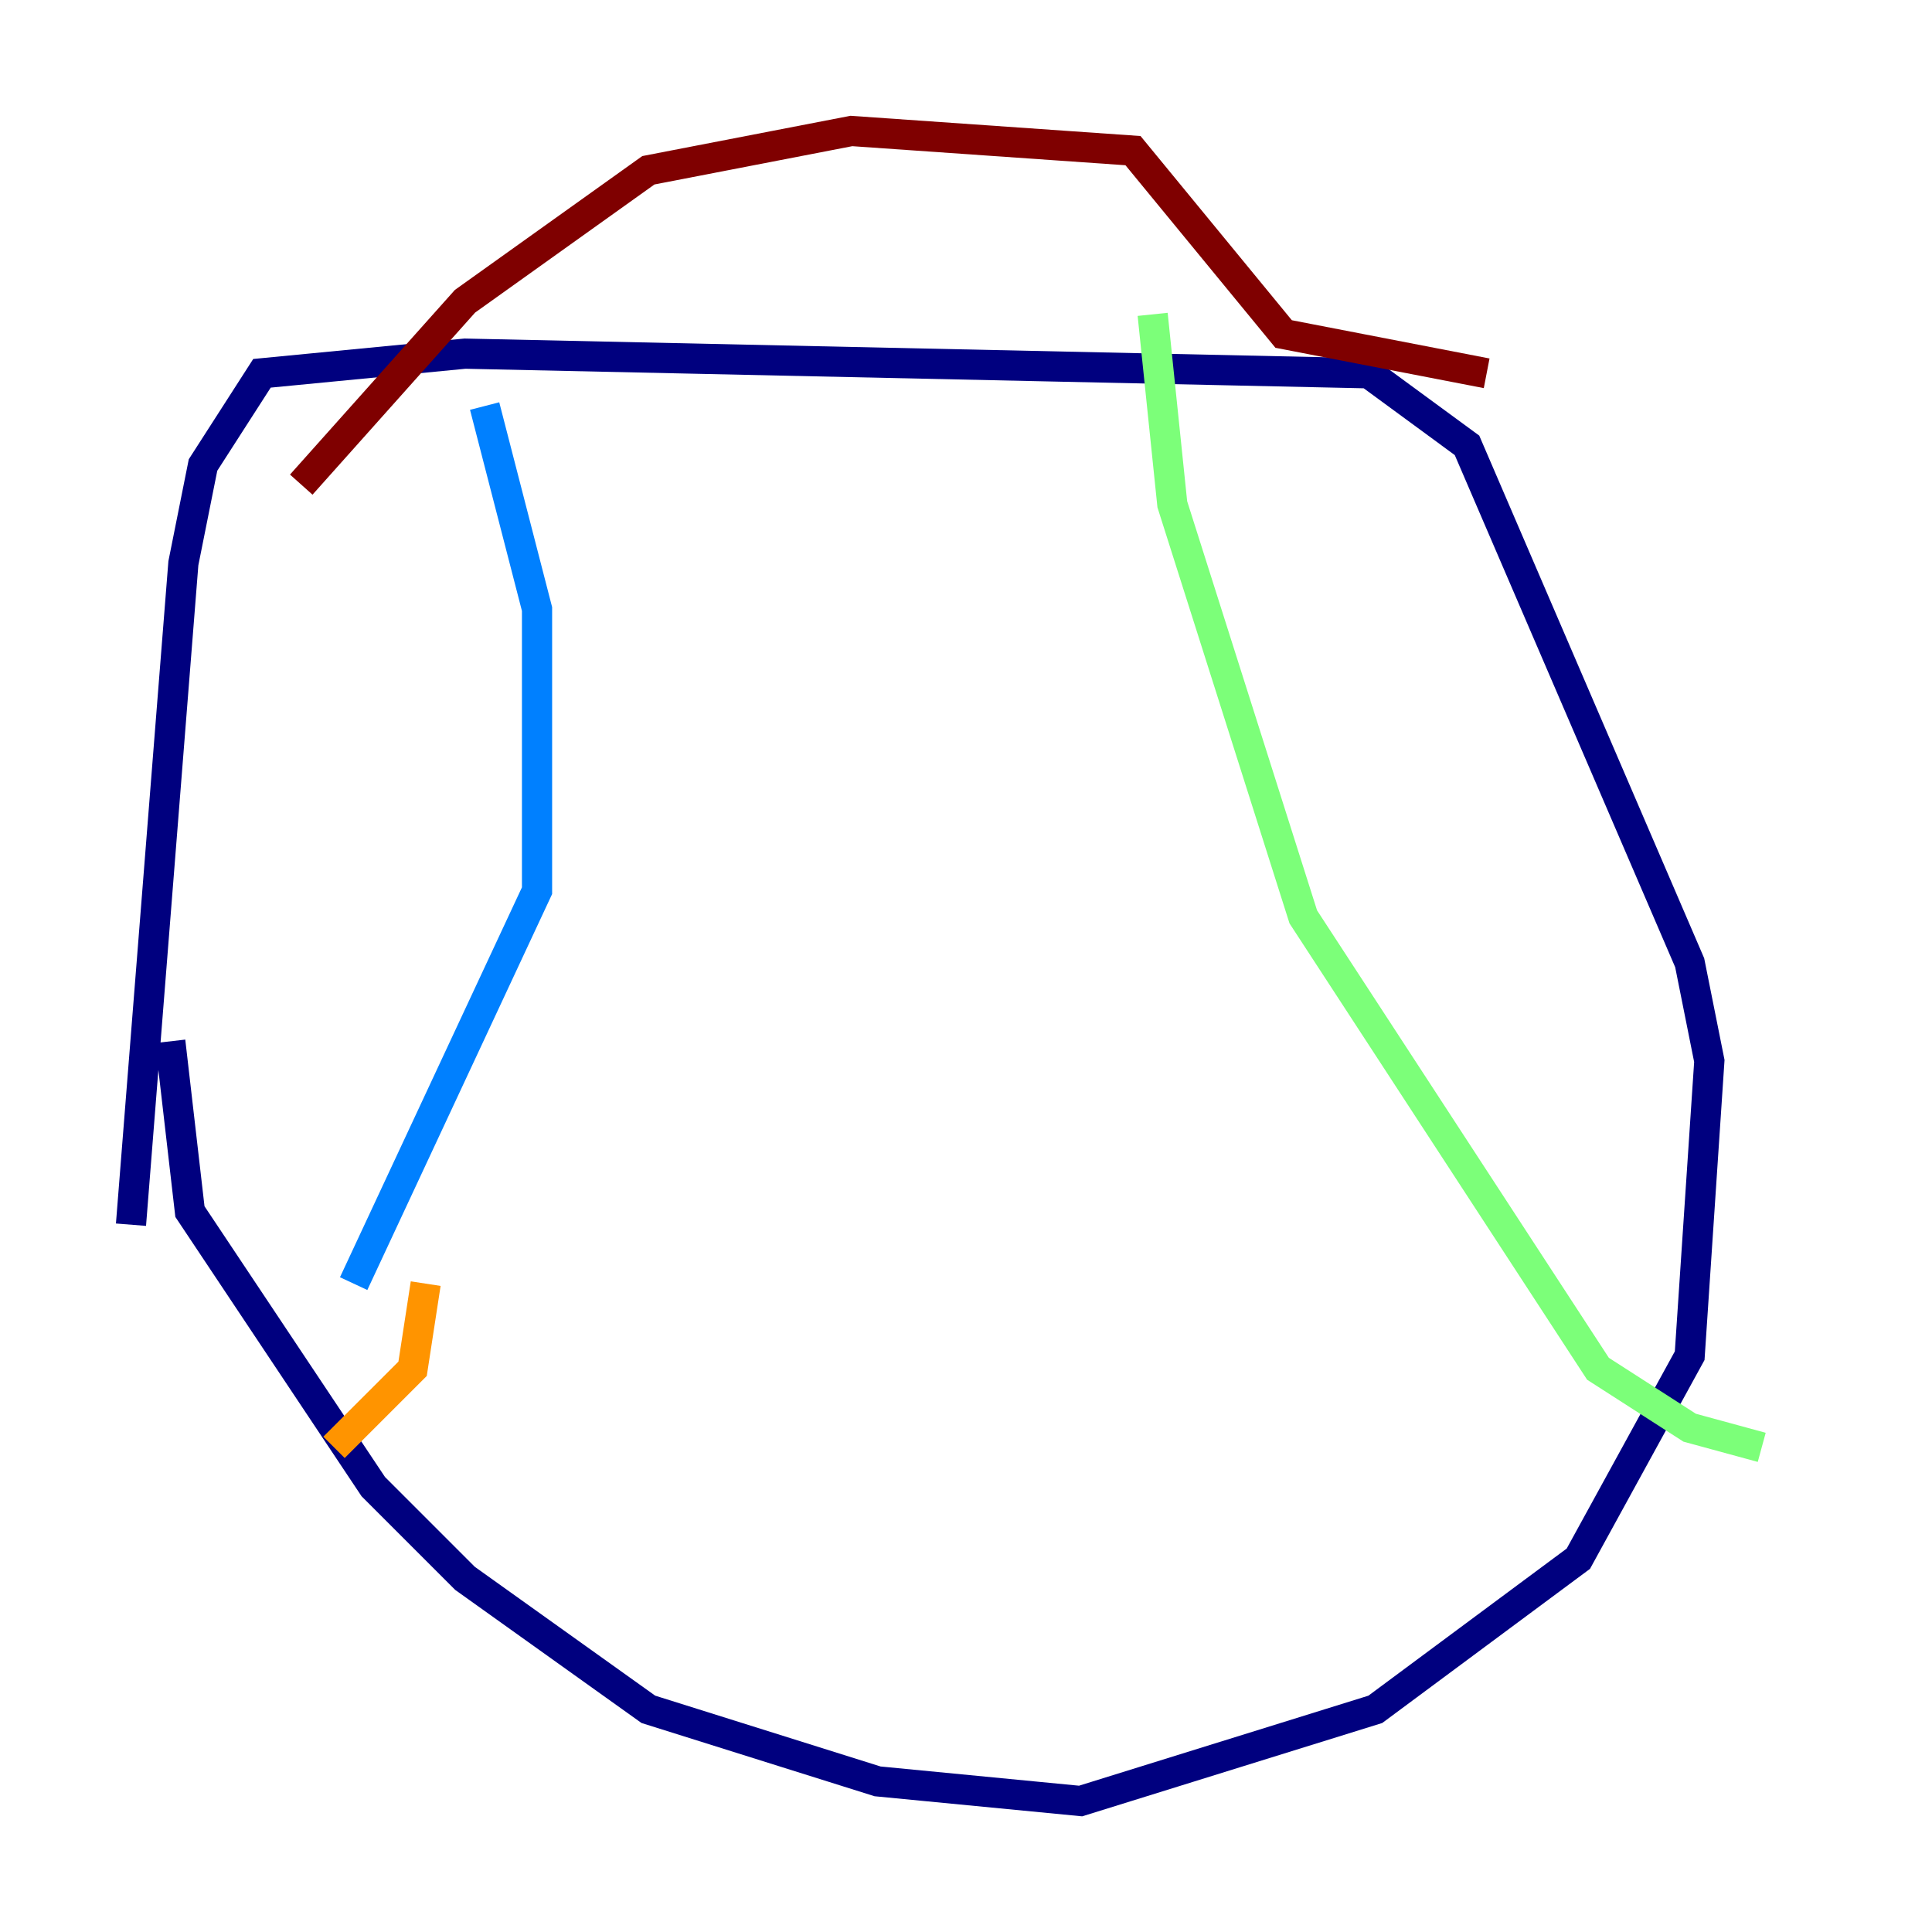 <?xml version="1.0" encoding="utf-8" ?>
<svg baseProfile="tiny" height="128" version="1.2" viewBox="0,0,128,128" width="128" xmlns="http://www.w3.org/2000/svg" xmlns:ev="http://www.w3.org/2001/xml-events" xmlns:xlink="http://www.w3.org/1999/xlink"><defs /><polyline fill="none" points="8.678,81.139 12.149,37.315 13.451,30.807 17.356,24.732 30.807,23.43 90.685,24.732 97.193,29.505 111.946,63.783 113.248,70.291 111.946,89.817 104.57,103.268 91.119,113.248 71.593,119.322 58.142,118.02 42.956,113.248 30.807,104.57 24.732,98.495 12.583,80.271 11.281,68.99" stroke="#00007f" stroke-width="2" /><polyline fill="none" points="32.108,26.902 35.58,40.352 35.58,59.01 23.43,85.044" stroke="#0080ff" stroke-width="2" /><polyline fill="none" points="76.366,20.827 77.668,33.41 86.346,60.746 105.871,90.685 111.946,94.59 116.719,95.891" stroke="#7cff79" stroke-width="2" /><polyline fill="none" points="28.203,85.044 27.336,90.685 22.129,95.891" stroke="#ff9400" stroke-width="2" /><polyline fill="none" points="19.959,32.108 30.807,19.959 42.956,11.281 56.407,8.678 75.064,9.98 85.044,22.129 98.495,24.732" stroke="#7f0000" stroke-width="2" /></svg>